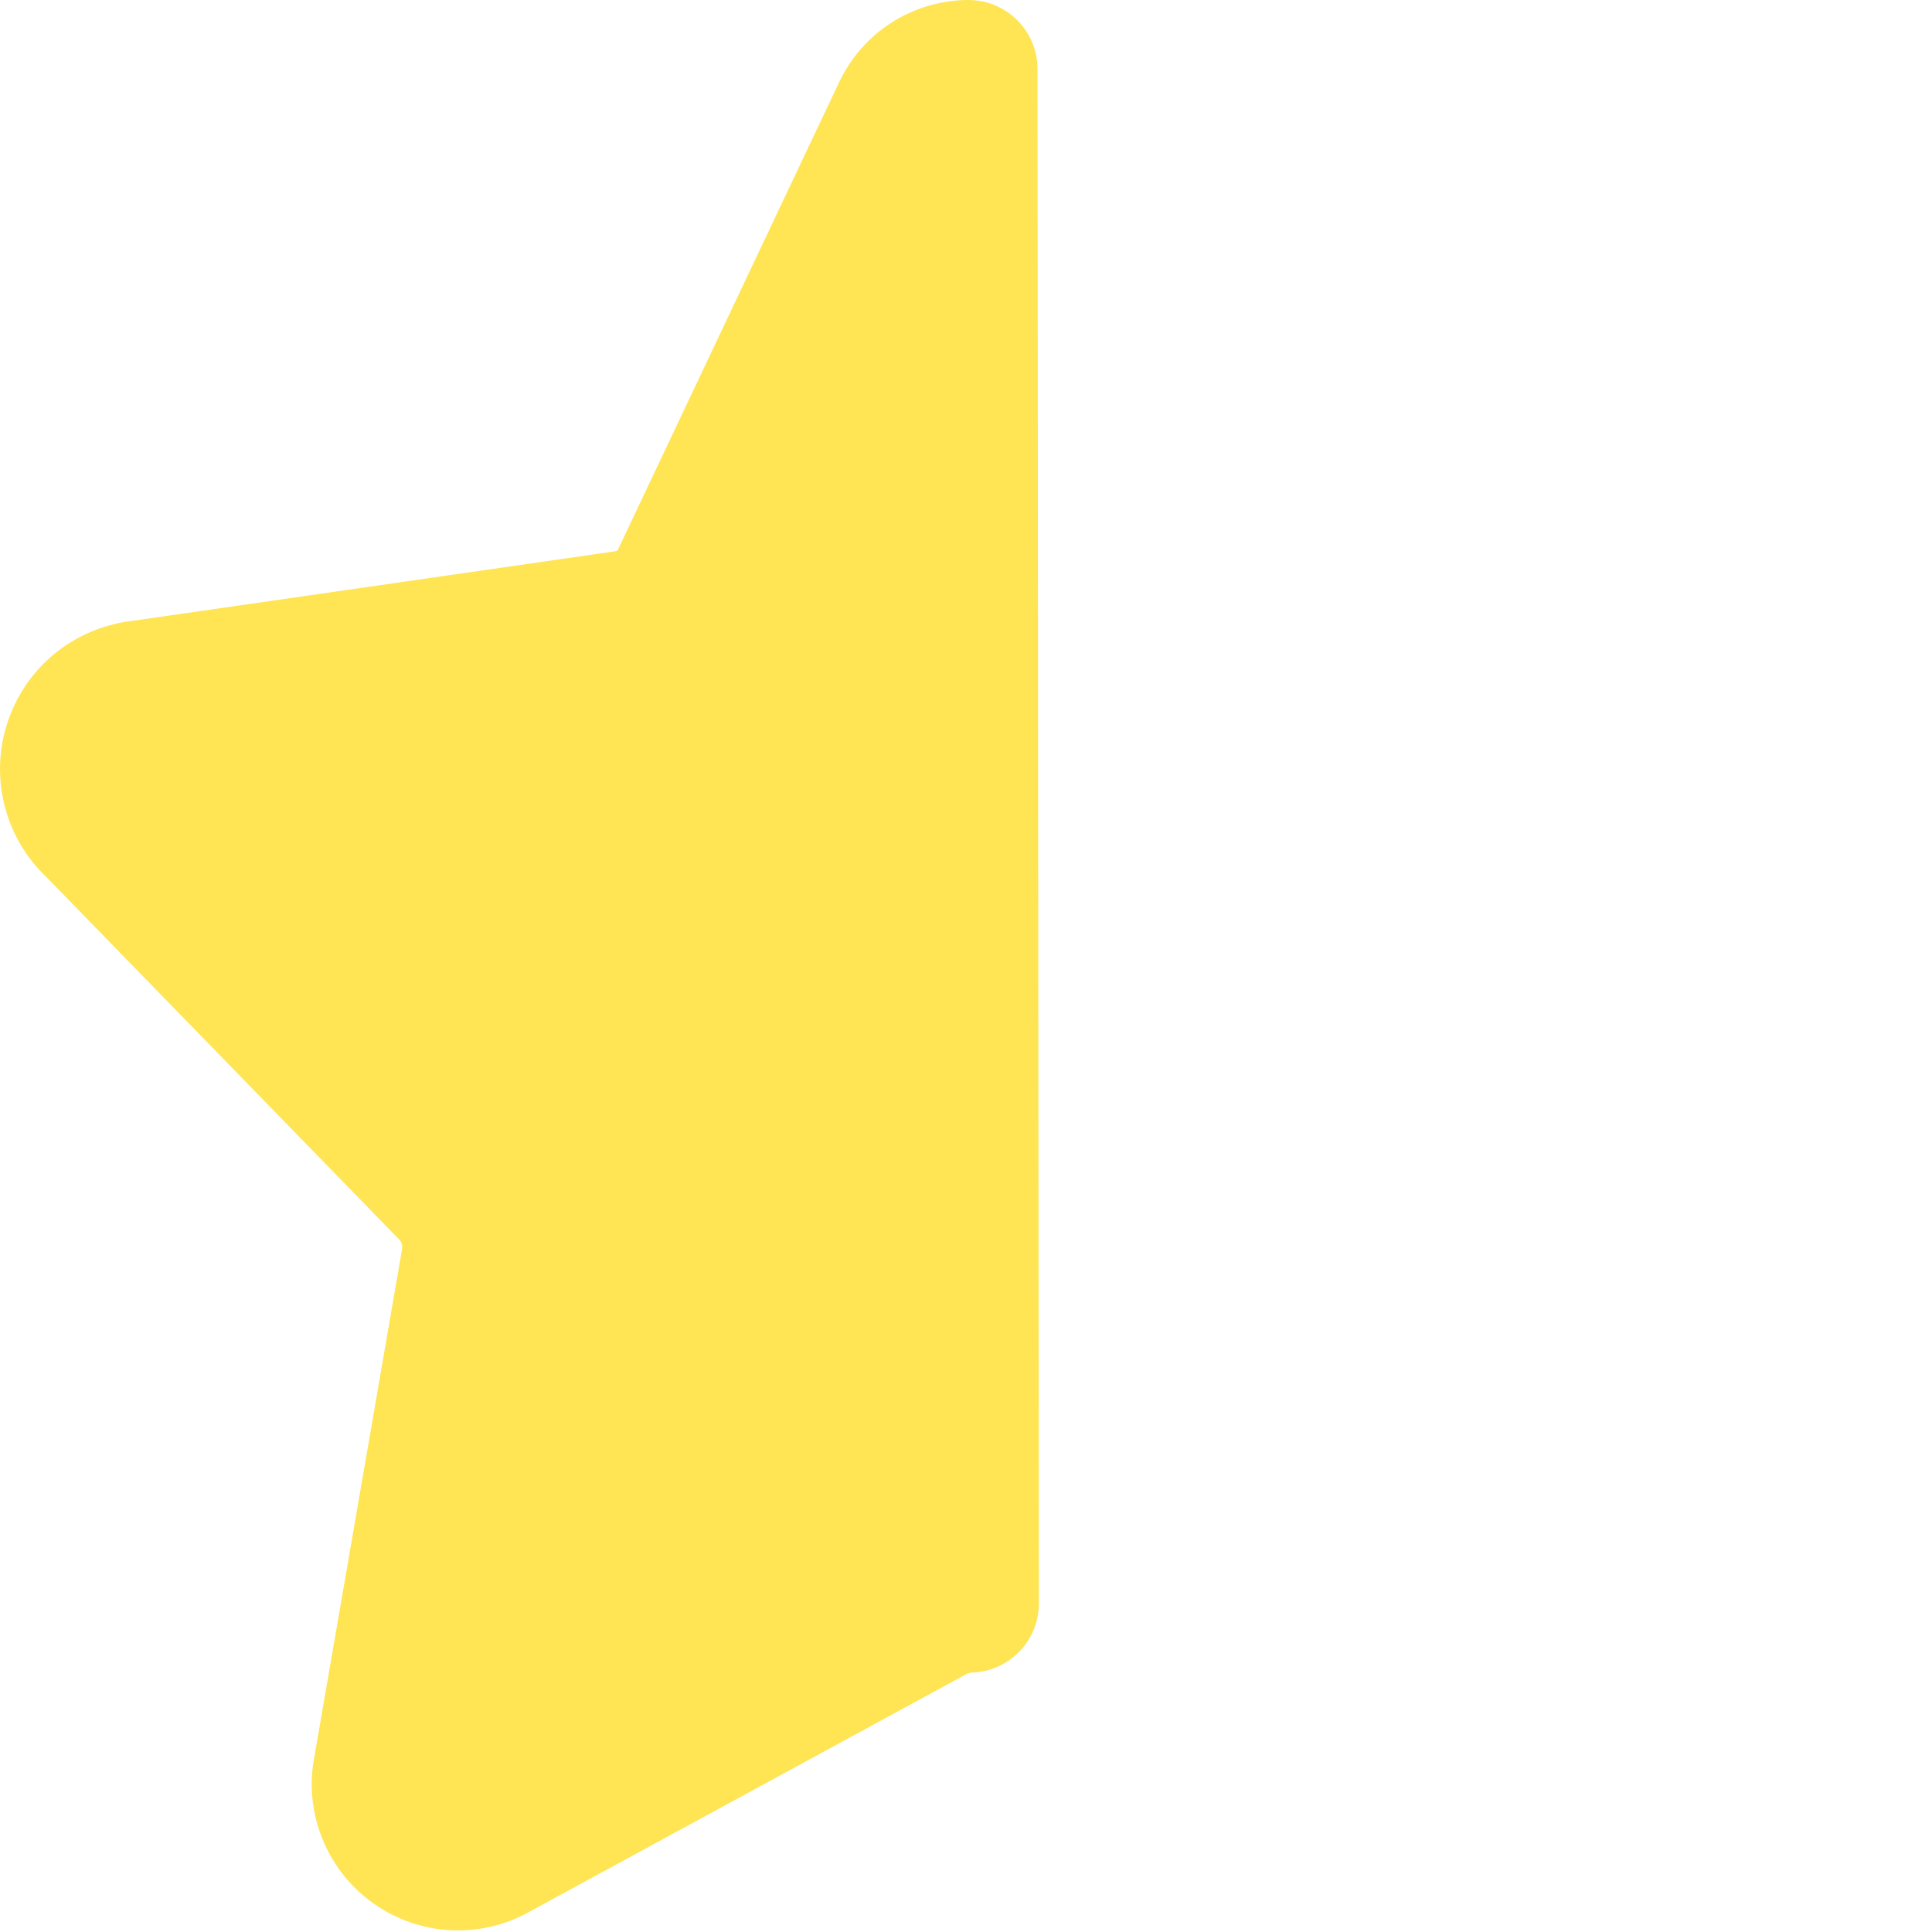 <svg width="14" height="14" viewBox="0 0 14 14" fill="none" xmlns="http://www.w3.org/2000/svg">
<path fill-rule="evenodd" clip-rule="evenodd" d="M7.518 0.5C7.518 0.367 7.465 0.239 7.37 0.145C7.276 0.052 7.148 -0.001 7.015 8.55773e-06C6.815 0.001 6.62 0.06 6.452 0.169C6.287 0.277 6.156 0.43 6.074 0.61L4.486 3.966C4.483 3.971 4.481 3.977 4.479 3.982C4.477 3.986 4.475 3.988 4.472 3.99C4.47 3.992 4.466 3.994 4.463 3.994L4.457 3.995L0.917 4.505L0.908 4.506C0.708 4.539 0.521 4.627 0.368 4.76C0.216 4.894 0.104 5.068 0.046 5.262C-0.013 5.457 -0.015 5.663 0.039 5.859C0.091 6.049 0.195 6.222 0.338 6.357L2.89 8.979L2.892 8.981C2.901 8.99 2.908 9.001 2.911 9.013C2.915 9.025 2.916 9.037 2.914 9.049L2.276 12.742L2.275 12.744C2.241 12.937 2.261 13.135 2.333 13.317C2.405 13.499 2.526 13.659 2.683 13.776C2.84 13.894 3.027 13.966 3.222 13.984C3.418 14.002 3.614 13.965 3.79 13.878C3.796 13.875 3.801 13.872 3.807 13.869L7.005 12.13C7.017 12.124 7.031 12.12 7.044 12.12C7.314 12.111 7.528 11.889 7.528 11.62L7.518 0.5Z" fill="#FFE453"/>
</svg>
